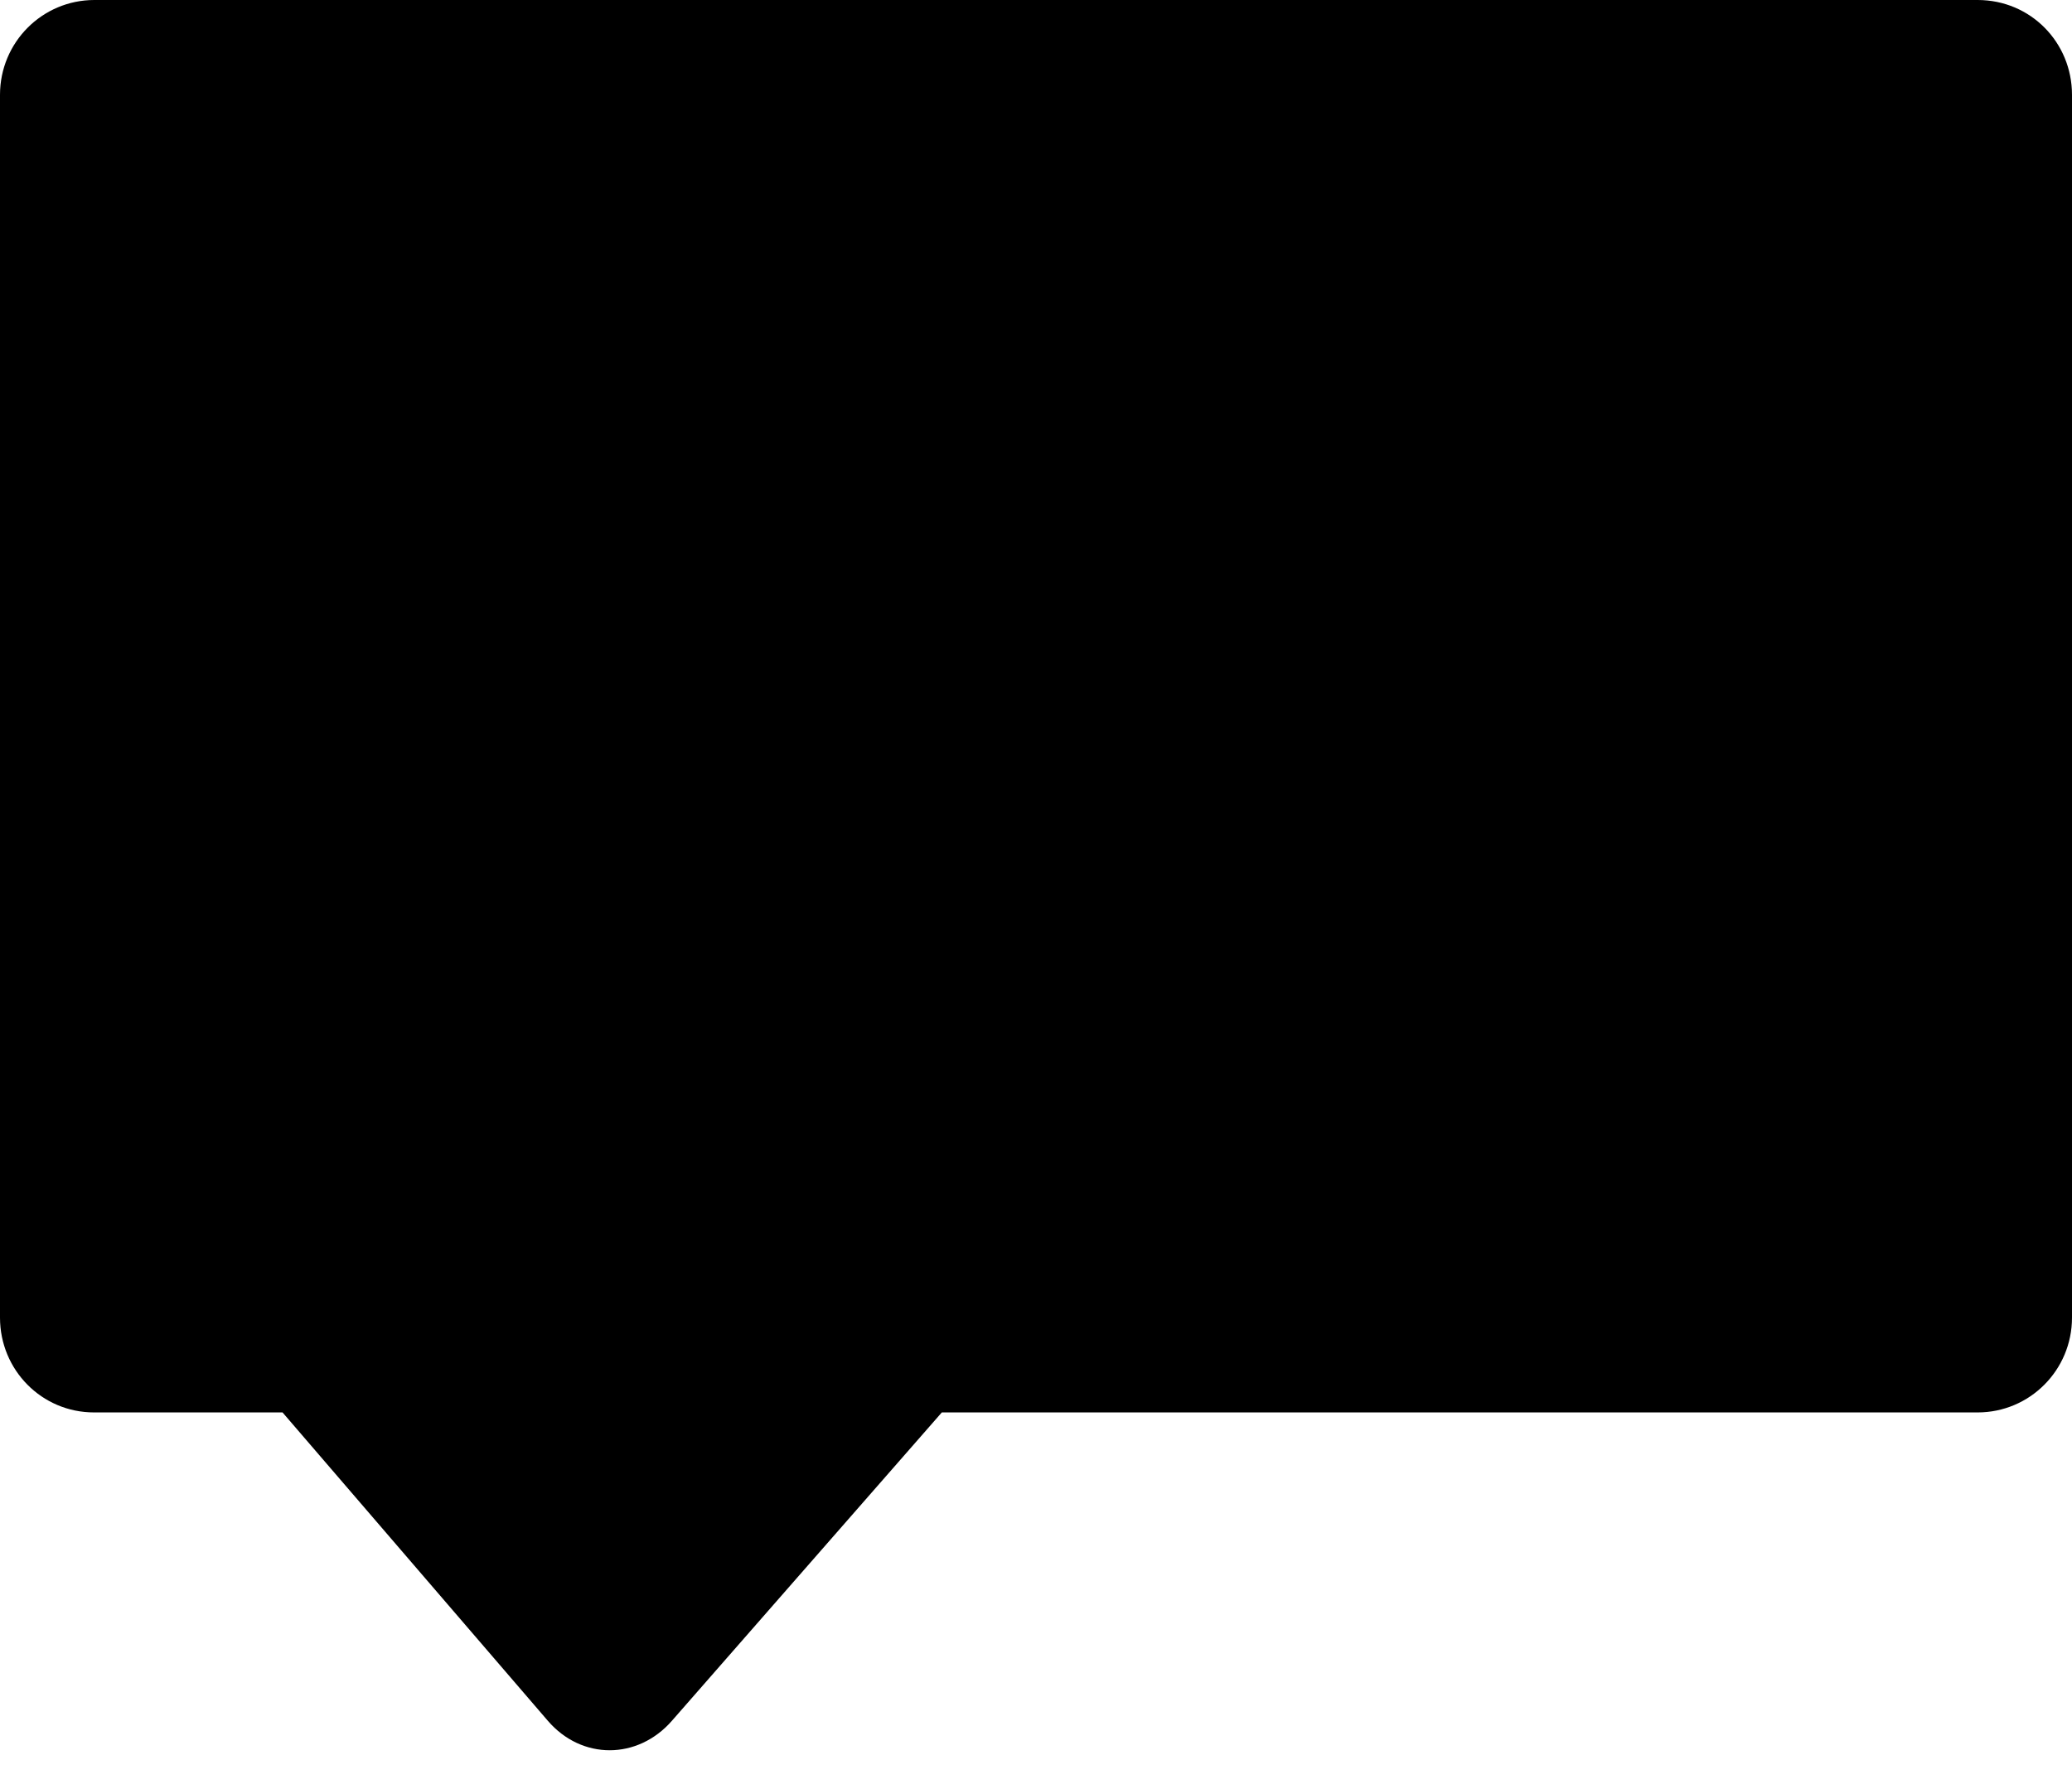 <?xml version="1.0" encoding="UTF-8" standalone="no"?>
<svg width="22px" height="19px" viewBox="0 0 22 19" version="1.1" xmlns="http://www.w3.org/2000/svg" xmlns:xlink="http://www.w3.org/1999/xlink" xmlns:sketch="http://www.bohemiancoding.com/sketch/ns">
    <!-- Generator: Sketch 3.0.1 (7597) - http://www.bohemiancoding.com/sketch -->
    <title>other_review_new_comment_glyph</title>
    <description>Created with Sketch.</description>
    <defs></defs>
    <g id="miu" stroke="none" stroke-width="1" fill="none" fill-rule="evenodd" sketch:type="MSPage">
        <path d="M1.002,0 C0.449,0 0,0.449 0,1.007 L0,13.993 C0,14.549 0.443,15 0.999,15 L3,15 L5.817,18.275 C6.178,18.694 6.771,18.69 7.134,18.275 L10,15 L20.998,15 C21.551,15 22,14.551 22,13.993 L22,1.007 C22,0.451 21.561,0 20.998,0 L1.002,0 Z" id="other_review_new_comment_glyph" fill="#000000" sketch:type="MSShapeGroup"></path>
    </g>
</svg>